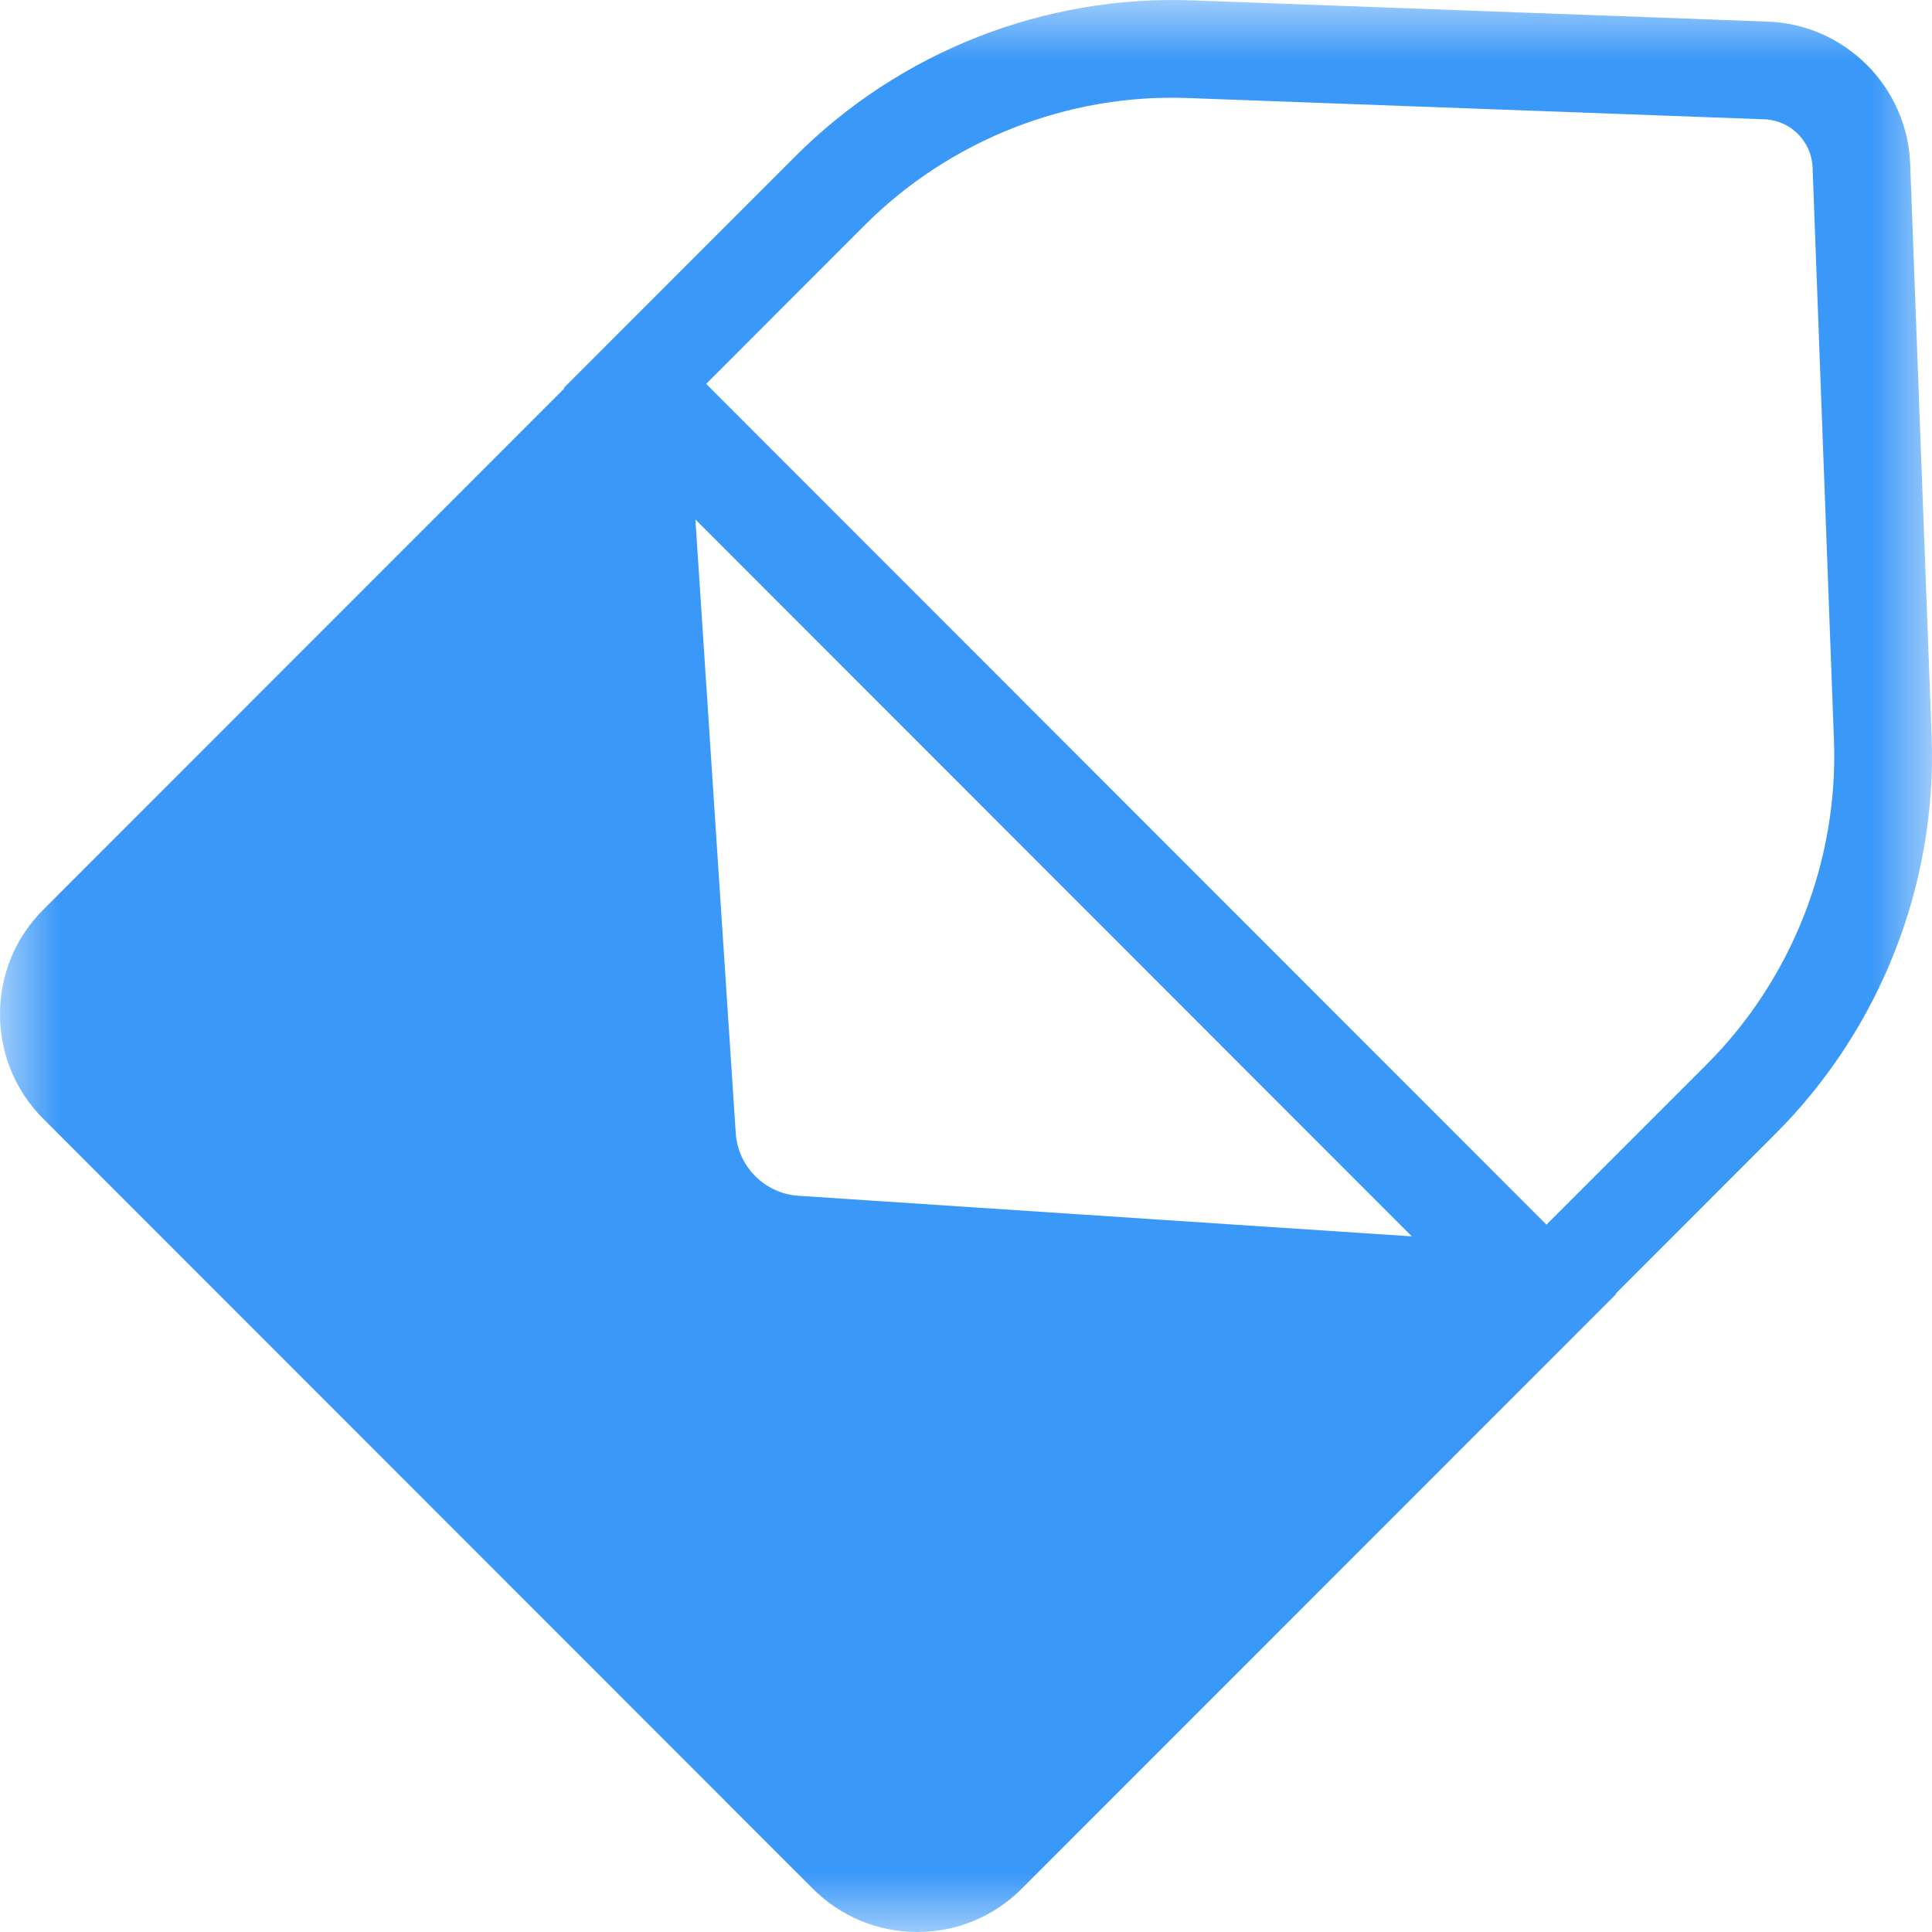 <?xml version="1.0" encoding="UTF-8" standalone="no"?>
<svg width="16px" height="16px" viewBox="0 0 16 16" version="1.1" xmlns="http://www.w3.org/2000/svg" xmlns:xlink="http://www.w3.org/1999/xlink">
    <!-- Generator: Sketch 48.1 (47250) - http://www.bohemiancoding.com/sketch -->
    <title>16x16</title>
    <desc>Created with Sketch.</desc>
    <defs>
        <polygon id="path-1" points="0 0 16 0 16 16 0 16"></polygon>
    </defs>
    <g id="Page-1" stroke="none" stroke-width="1" fill="none" fill-rule="evenodd">
        <g id="16x16">
            <g id="Page-1-Copy-3">
                <mask id="mask-2" fill="white">
                    <use xlink:href="#path-1"></use>
                </mask>
                <g id="Clip-2"></g>
                <path d="M12.807,10.142 L5.848,3.179 L7.16,1.866 C7.866,1.159 8.846,0.773 9.841,0.812 L14.612,0.988 C14.828,0.995 15.003,1.171 15.011,1.387 L15.188,6.13 C15.225,7.128 14.841,8.107 14.135,8.814 L12.807,10.142 Z M6.613,9.903 C6.335,9.885 6.111,9.662 6.093,9.383 L5.759,4.302 L11.692,10.239 L6.613,9.903 Z M15.997,6.099 L15.819,1.356 C15.796,0.719 15.278,0.202 14.641,0.179 L9.87,0.003 C8.647,-0.042 7.452,0.429 6.588,1.293 L4.669,3.213 L4.673,3.217 L0.358,7.534 C0.127,7.765 0,8.072 0,8.399 C0,8.726 0.127,9.034 0.358,9.265 L6.731,15.641 C6.963,15.872 7.27,16 7.597,16 C7.924,16 8.231,15.872 8.462,15.641 L13.383,10.718 L13.38,10.714 L14.707,9.386 C15.572,8.52 16.042,7.322 15.997,6.099 Z" id="Fill-1" fill="#3A98F8" mask="url(#mask-2)"></path>
            </g>
        </g>
    </g>
</svg>
